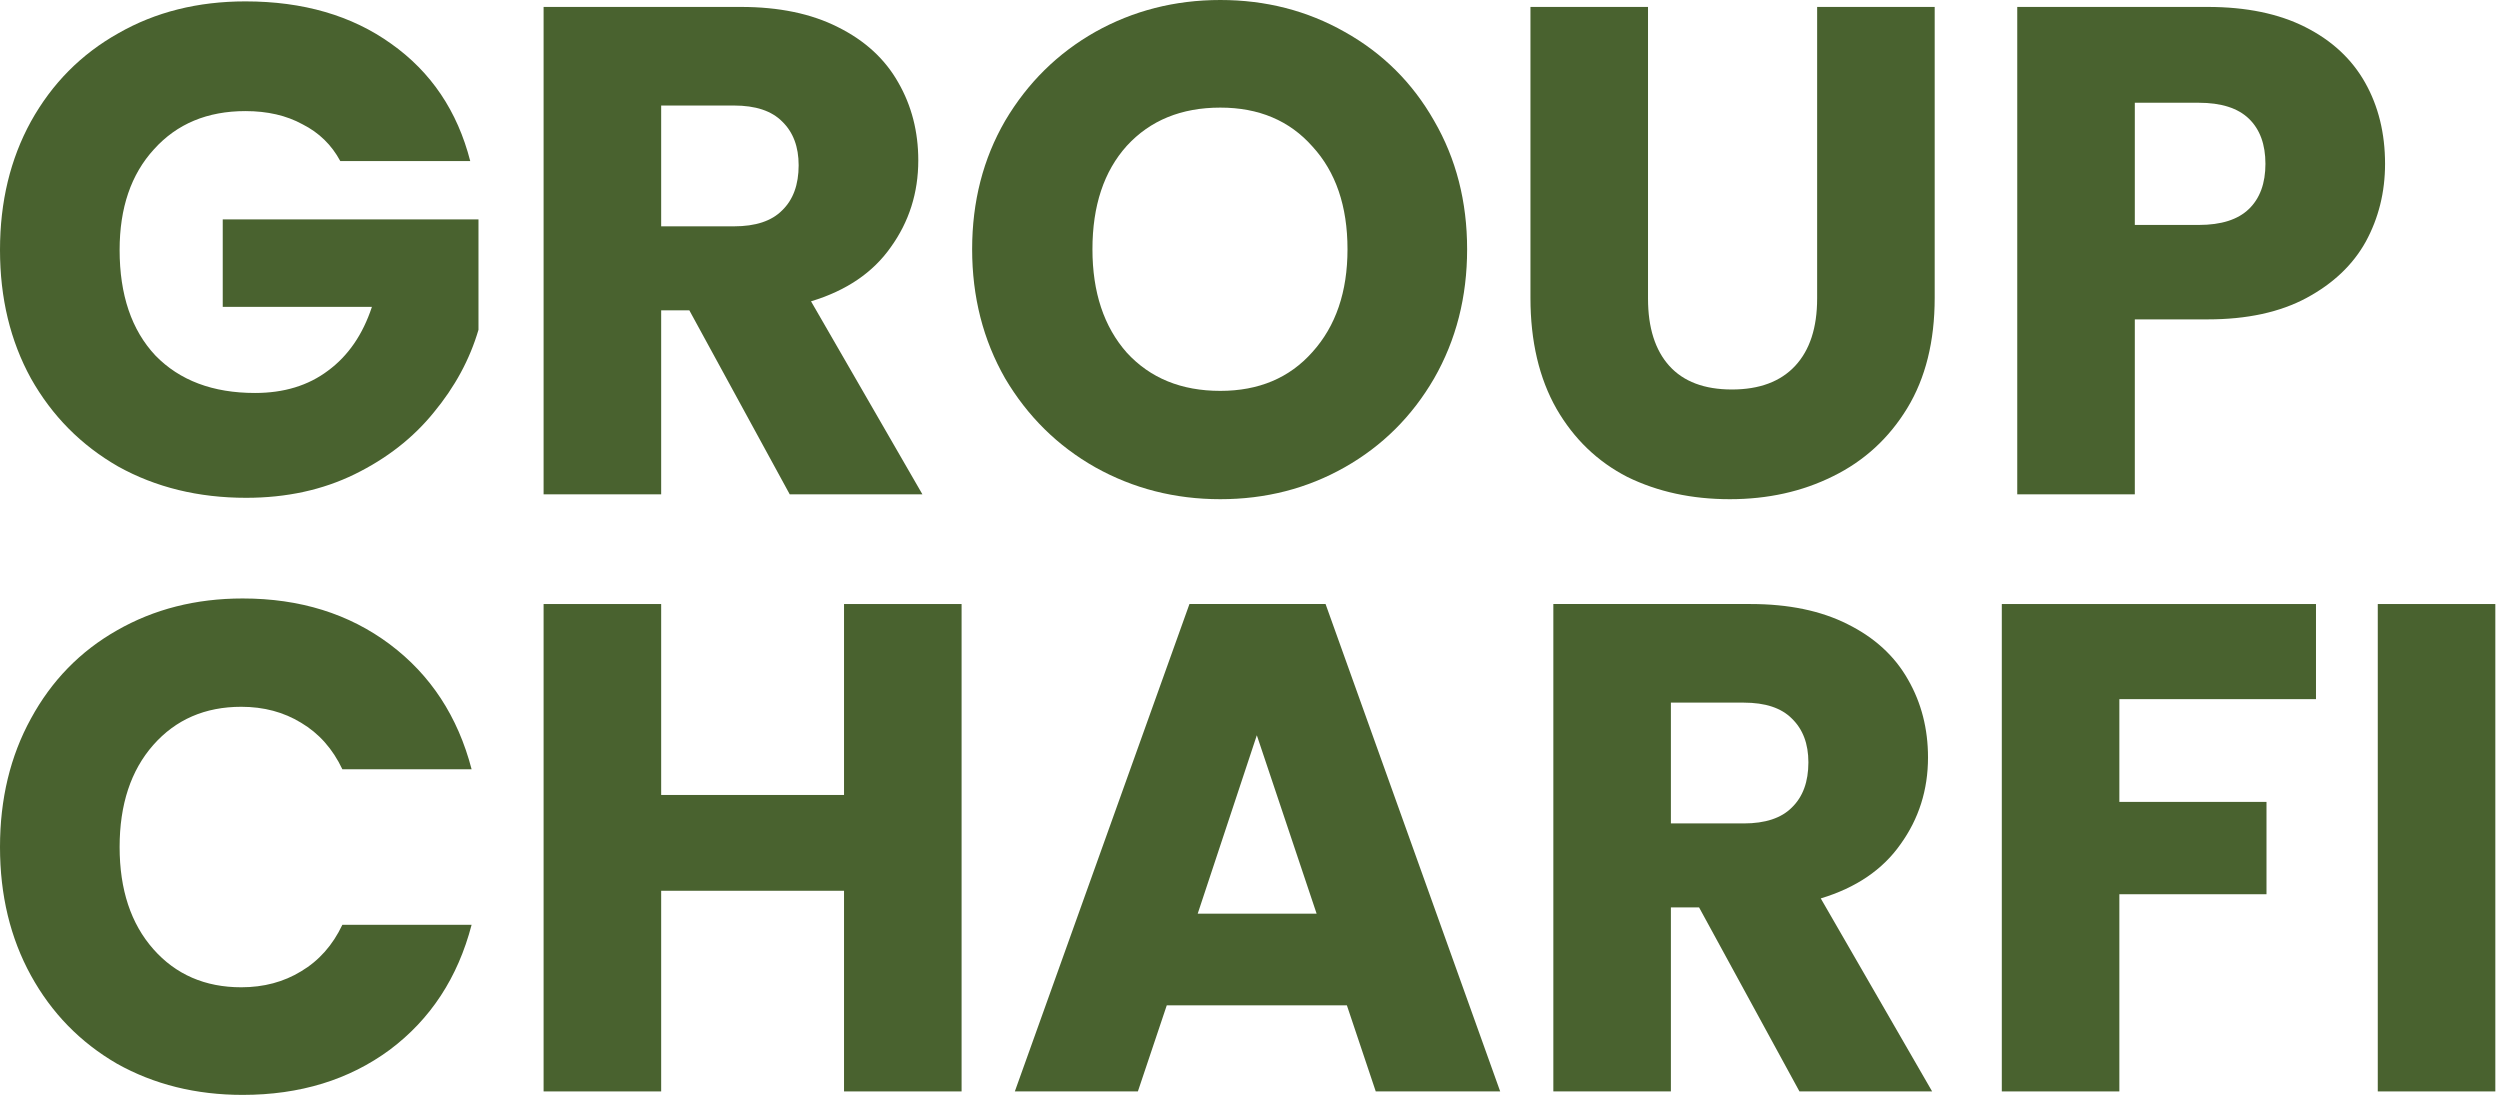 <svg width="137" height="60" viewBox="0 0 137 60" fill="none" xmlns="http://www.w3.org/2000/svg">
<path d="M18.648 8.827C18.171 7.939 17.481 7.267 16.576 6.81C15.697 6.328 14.655 6.088 13.45 6.088C11.365 6.088 9.695 6.785 8.439 8.18C7.183 9.55 6.555 11.389 6.555 13.697C6.555 16.157 7.208 18.085 8.514 19.48C9.845 20.85 11.666 21.535 13.977 21.535C15.559 21.535 16.89 21.129 17.97 20.317C19.076 19.505 19.879 18.339 20.381 16.817H12.206V12.023H26.221V18.072C25.744 19.696 24.927 21.205 23.772 22.6C22.642 23.995 21.198 25.124 19.44 25.986C17.682 26.848 15.697 27.28 13.487 27.28C10.875 27.28 8.539 26.709 6.48 25.567C4.446 24.401 2.851 22.79 1.695 20.736C0.565 18.681 0 16.335 0 13.697C0 11.059 0.565 8.713 1.695 6.658C2.851 4.578 4.446 2.968 6.48 1.826C8.514 0.659 10.838 0.076 13.45 0.076C16.614 0.076 19.276 0.85 21.436 2.397C23.622 3.944 25.066 6.088 25.769 8.827H18.648Z" fill="#49622F"/>
<path d="M43.277 27.089L37.776 17.007H36.232V27.089H29.789V0.38H40.602C42.686 0.38 44.457 0.748 45.914 1.484C47.396 2.219 48.501 3.234 49.229 4.528C49.957 5.796 50.322 7.216 50.322 8.789C50.322 10.564 49.819 12.15 48.815 13.545C47.835 14.94 46.378 15.929 44.444 16.512L50.548 27.089H43.277ZM36.232 12.403H40.225C41.406 12.403 42.285 12.112 42.862 11.528C43.465 10.945 43.766 10.12 43.766 9.055C43.766 8.041 43.465 7.242 42.862 6.658C42.285 6.075 41.406 5.783 40.225 5.783H36.232V12.403Z" fill="#49622F"/>
<path d="M66.873 27.356C64.387 27.356 62.101 26.772 60.017 25.606C57.957 24.439 56.312 22.816 55.081 20.736C53.876 18.63 53.273 16.271 53.273 13.659C53.273 11.046 53.876 8.7 55.081 6.62C56.312 4.54 57.957 2.917 60.017 1.75C62.101 0.583 64.387 0 66.873 0C69.36 0 71.633 0.583 73.692 1.75C75.777 2.917 77.409 4.54 78.59 6.62C79.796 8.7 80.398 11.046 80.398 13.659C80.398 16.271 79.796 18.63 78.59 20.736C77.384 22.816 75.752 24.439 73.692 25.606C71.633 26.772 69.36 27.356 66.873 27.356ZM66.873 21.42C68.983 21.42 70.666 20.71 71.922 19.29C73.203 17.869 73.843 15.992 73.843 13.659C73.843 11.3 73.203 9.423 71.922 8.028C70.666 6.607 68.983 5.897 66.873 5.897C64.739 5.897 63.031 6.595 61.75 7.99C60.494 9.385 59.866 11.275 59.866 13.659C59.866 16.018 60.494 17.907 61.75 19.328C63.031 20.723 64.739 21.42 66.873 21.42Z" fill="#49622F"/>
<path d="M90.311 0.38V16.36C90.311 17.958 90.701 19.188 91.479 20.051C92.258 20.913 93.401 21.344 94.908 21.344C96.415 21.344 97.57 20.913 98.374 20.051C99.177 19.188 99.579 17.958 99.579 16.36V0.38H106.021V16.322C106.021 18.706 105.519 20.723 104.515 22.372C103.51 24.02 102.154 25.263 100.446 26.1C98.763 26.937 96.879 27.356 94.795 27.356C92.71 27.356 90.839 26.95 89.181 26.138C87.549 25.301 86.255 24.058 85.301 22.41C84.347 20.736 83.869 18.706 83.869 16.322V0.38H90.311Z" fill="#49622F"/>
<path d="M130.701 8.979C130.701 10.526 130.349 11.947 129.646 13.24C128.943 14.509 127.863 15.536 126.406 16.322C124.949 17.108 123.141 17.502 120.981 17.502H116.988V27.089H110.545V0.38H120.981C123.091 0.38 124.874 0.748 126.331 1.484C127.787 2.219 128.88 3.234 129.608 4.528C130.337 5.821 130.701 7.305 130.701 8.979ZM120.491 12.327C121.722 12.327 122.639 12.036 123.241 11.452C123.844 10.869 124.146 10.044 124.146 8.979C124.146 7.914 123.844 7.089 123.241 6.506C122.639 5.923 121.722 5.631 120.491 5.631H116.988V12.327H120.491Z" fill="#49622F"/>
<path d="M0 46.417C0 43.779 0.565 41.433 1.695 39.379C2.826 37.299 4.395 35.688 6.405 34.547C8.439 33.38 10.737 32.796 13.299 32.796C16.438 32.796 19.126 33.633 21.361 35.307C23.596 36.982 25.091 39.264 25.844 42.156H18.762C18.234 41.04 17.481 40.19 16.501 39.607C15.547 39.023 14.454 38.732 13.223 38.732C11.239 38.732 9.632 39.429 8.401 40.824C7.171 42.219 6.555 44.084 6.555 46.417C6.555 48.751 7.171 50.615 8.401 52.01C9.632 53.405 11.239 54.103 13.223 54.103C14.454 54.103 15.547 53.811 16.501 53.228C17.481 52.644 18.234 51.794 18.762 50.678H25.844C25.091 53.57 23.596 55.853 21.361 57.527C19.126 59.176 16.438 60 13.299 60C10.737 60 8.439 59.429 6.405 58.288C4.395 57.121 2.826 55.511 1.695 53.456C0.565 51.401 0 49.055 0 46.417Z" fill="#49622F"/>
<path d="M52.695 33.101V59.81H46.253V48.814H36.232V59.81H29.789V33.101H36.232V43.564H46.253V33.101H52.695Z" fill="#49622F"/>
<path d="M73.809 55.092H63.939L62.356 59.81H55.613L65.182 33.101H72.641L82.21 59.81H75.391L73.809 55.092ZM72.151 50.07L68.874 40.292L65.634 50.07H72.151Z" fill="#49622F"/>
<path d="M98.61 59.81L93.11 49.727H91.565V59.81H85.123V33.101H95.935C98.02 33.101 99.79 33.469 101.247 34.204C102.729 34.94 103.834 35.954 104.563 37.248C105.291 38.516 105.655 39.937 105.655 41.509C105.655 43.285 105.153 44.87 104.148 46.265C103.169 47.66 101.712 48.649 99.778 49.233L105.881 59.81H98.61ZM91.565 45.124H95.558C96.739 45.124 97.618 44.832 98.196 44.249C98.798 43.665 99.1 42.841 99.1 41.776C99.1 40.761 98.798 39.962 98.196 39.379C97.618 38.795 96.739 38.504 95.558 38.504H91.565V45.124Z" fill="#49622F"/>
<path d="M126.916 33.101V38.313H116.141V43.944H124.204V49.004H116.141V59.81H109.699V33.101H126.916Z" fill="#49622F"/>
<path d="M136.744 33.101V59.81H130.302V33.101H136.744Z" fill="#49622F"/>
</svg>
